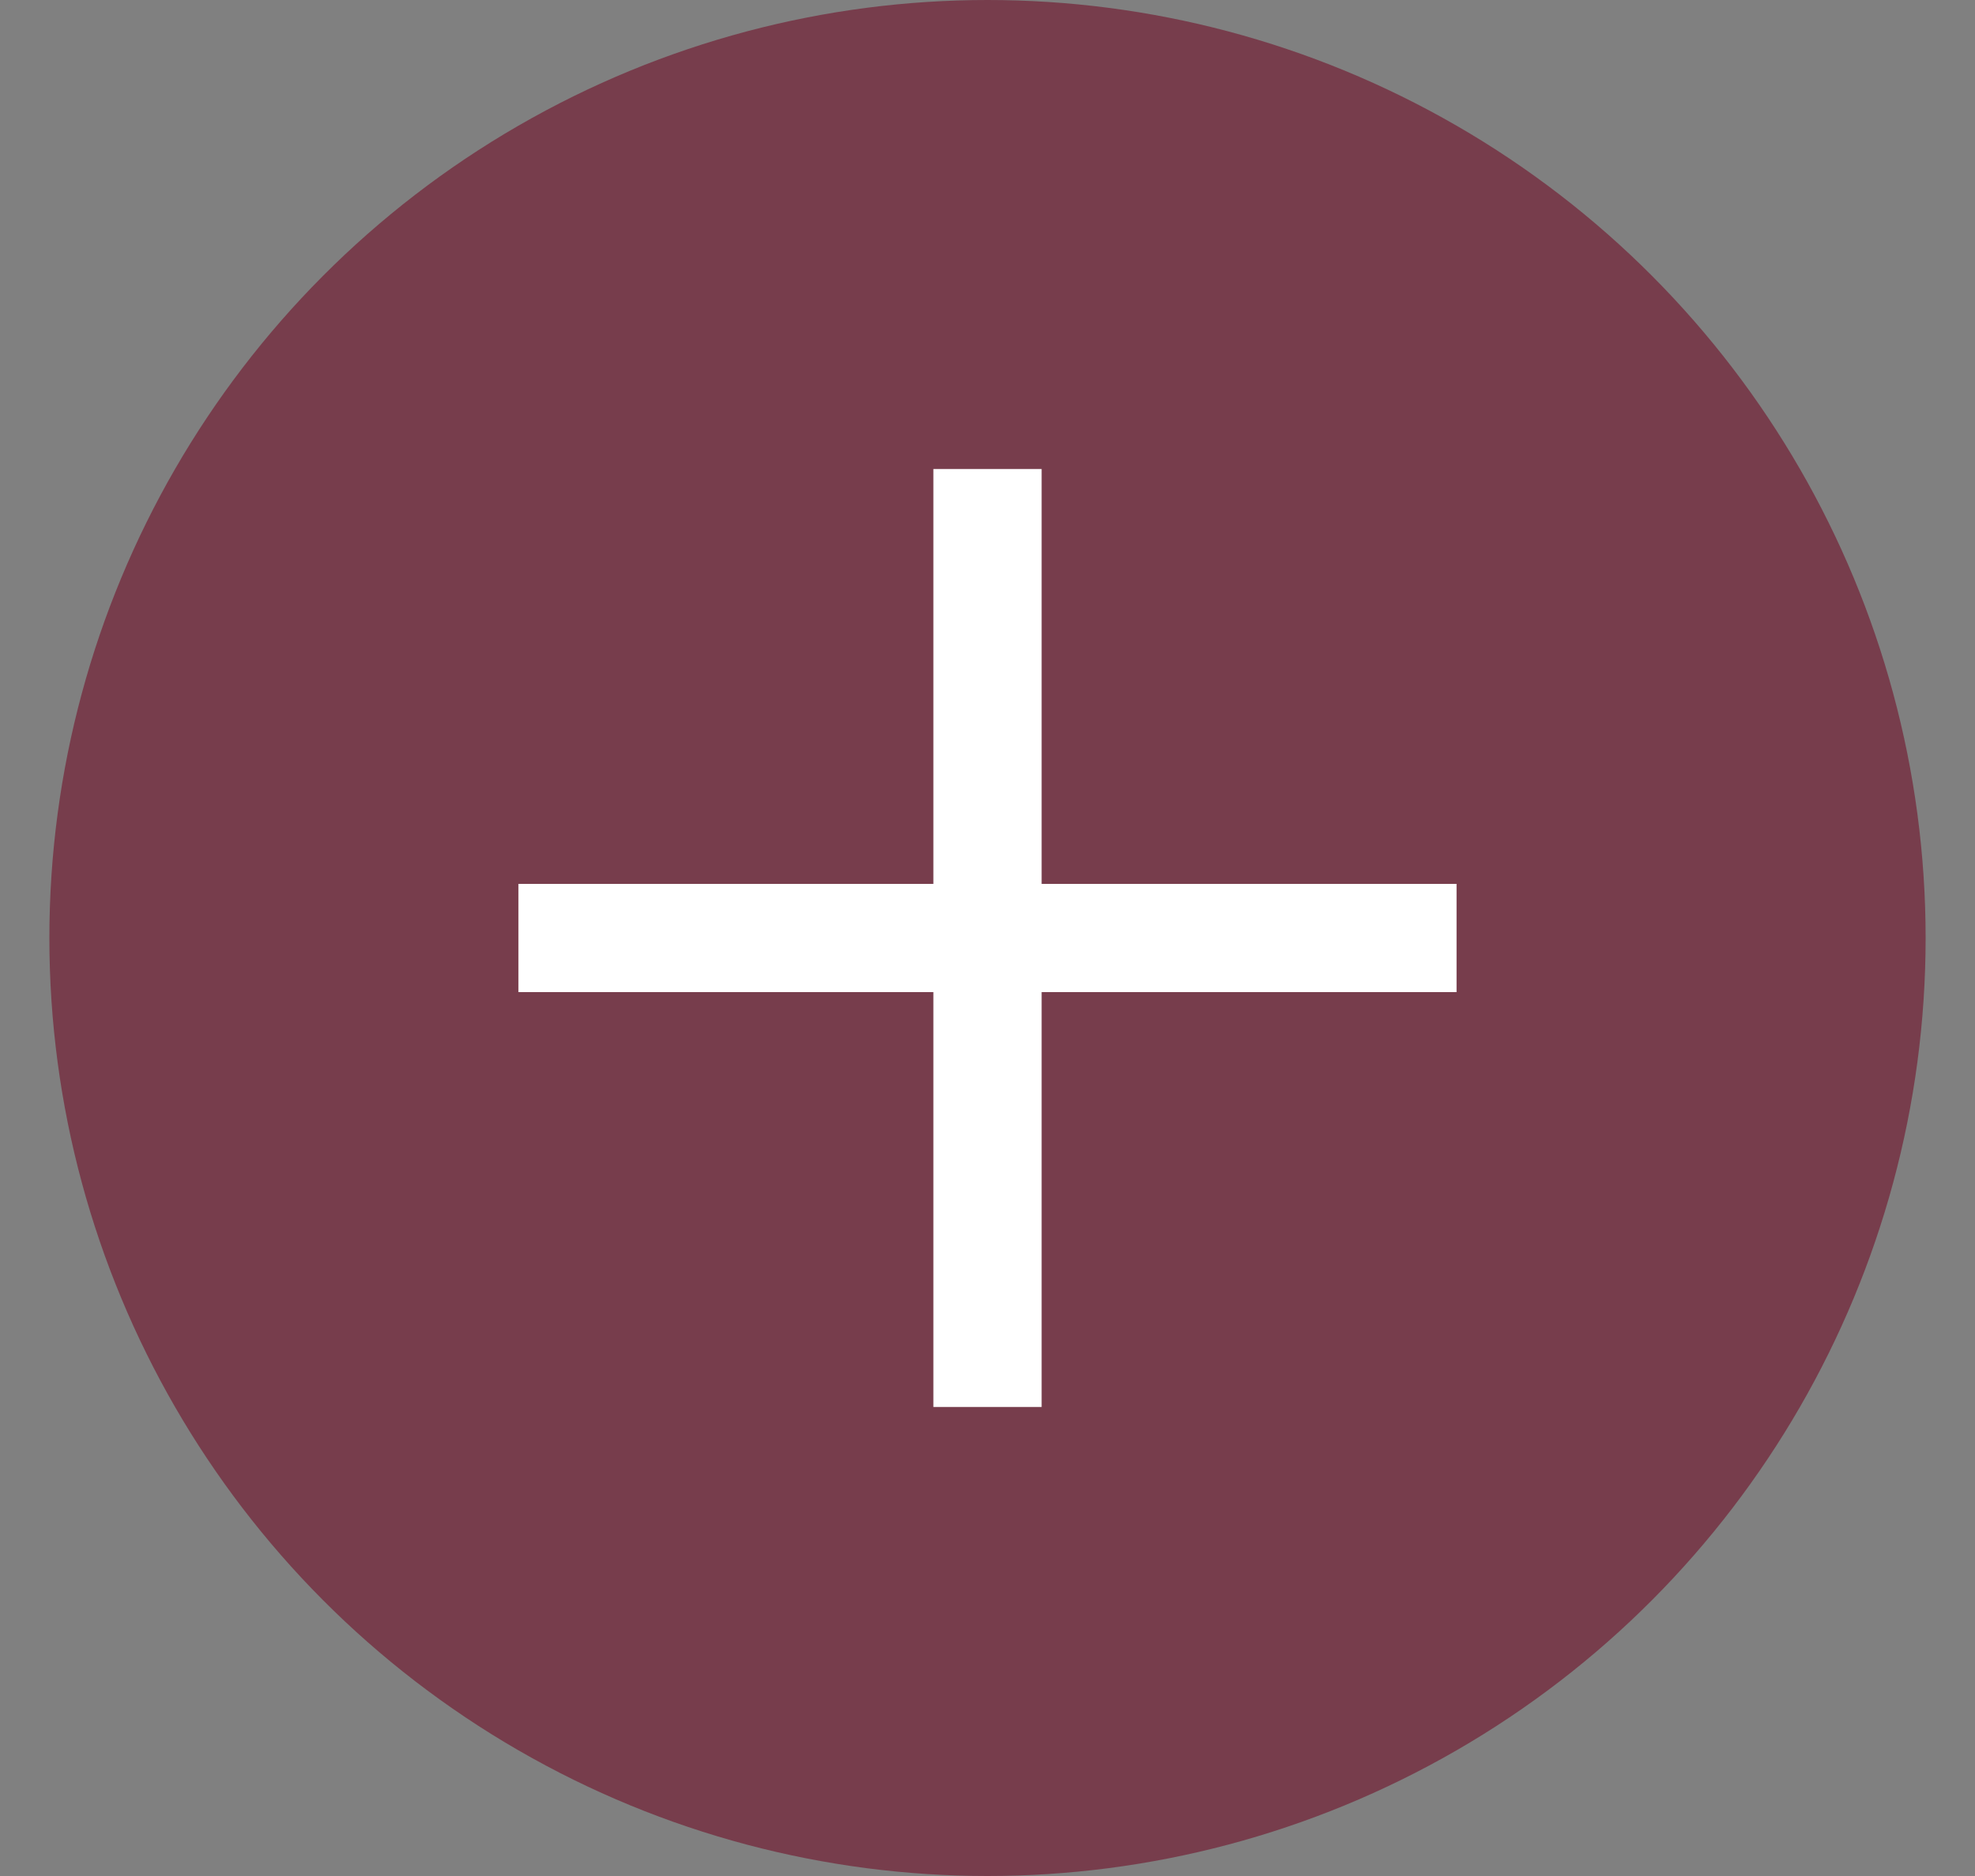 <svg width="20" height="19" viewBox="0 0 20 19" fill="none" xmlns="http://www.w3.org/2000/svg">
<rect x="0" y="0" width="20" height="19" fill="#808080" stroke="none"/>
<circle cx="10" cy="9.5" r="9.5" fill="#773D4C"/>
<path d="M9.452 10.048H5.25V8.952H9.452V4.75H10.548V8.952H14.75V10.048H10.548V14.25H9.452V10.048Z" fill="white"/>
</svg>
